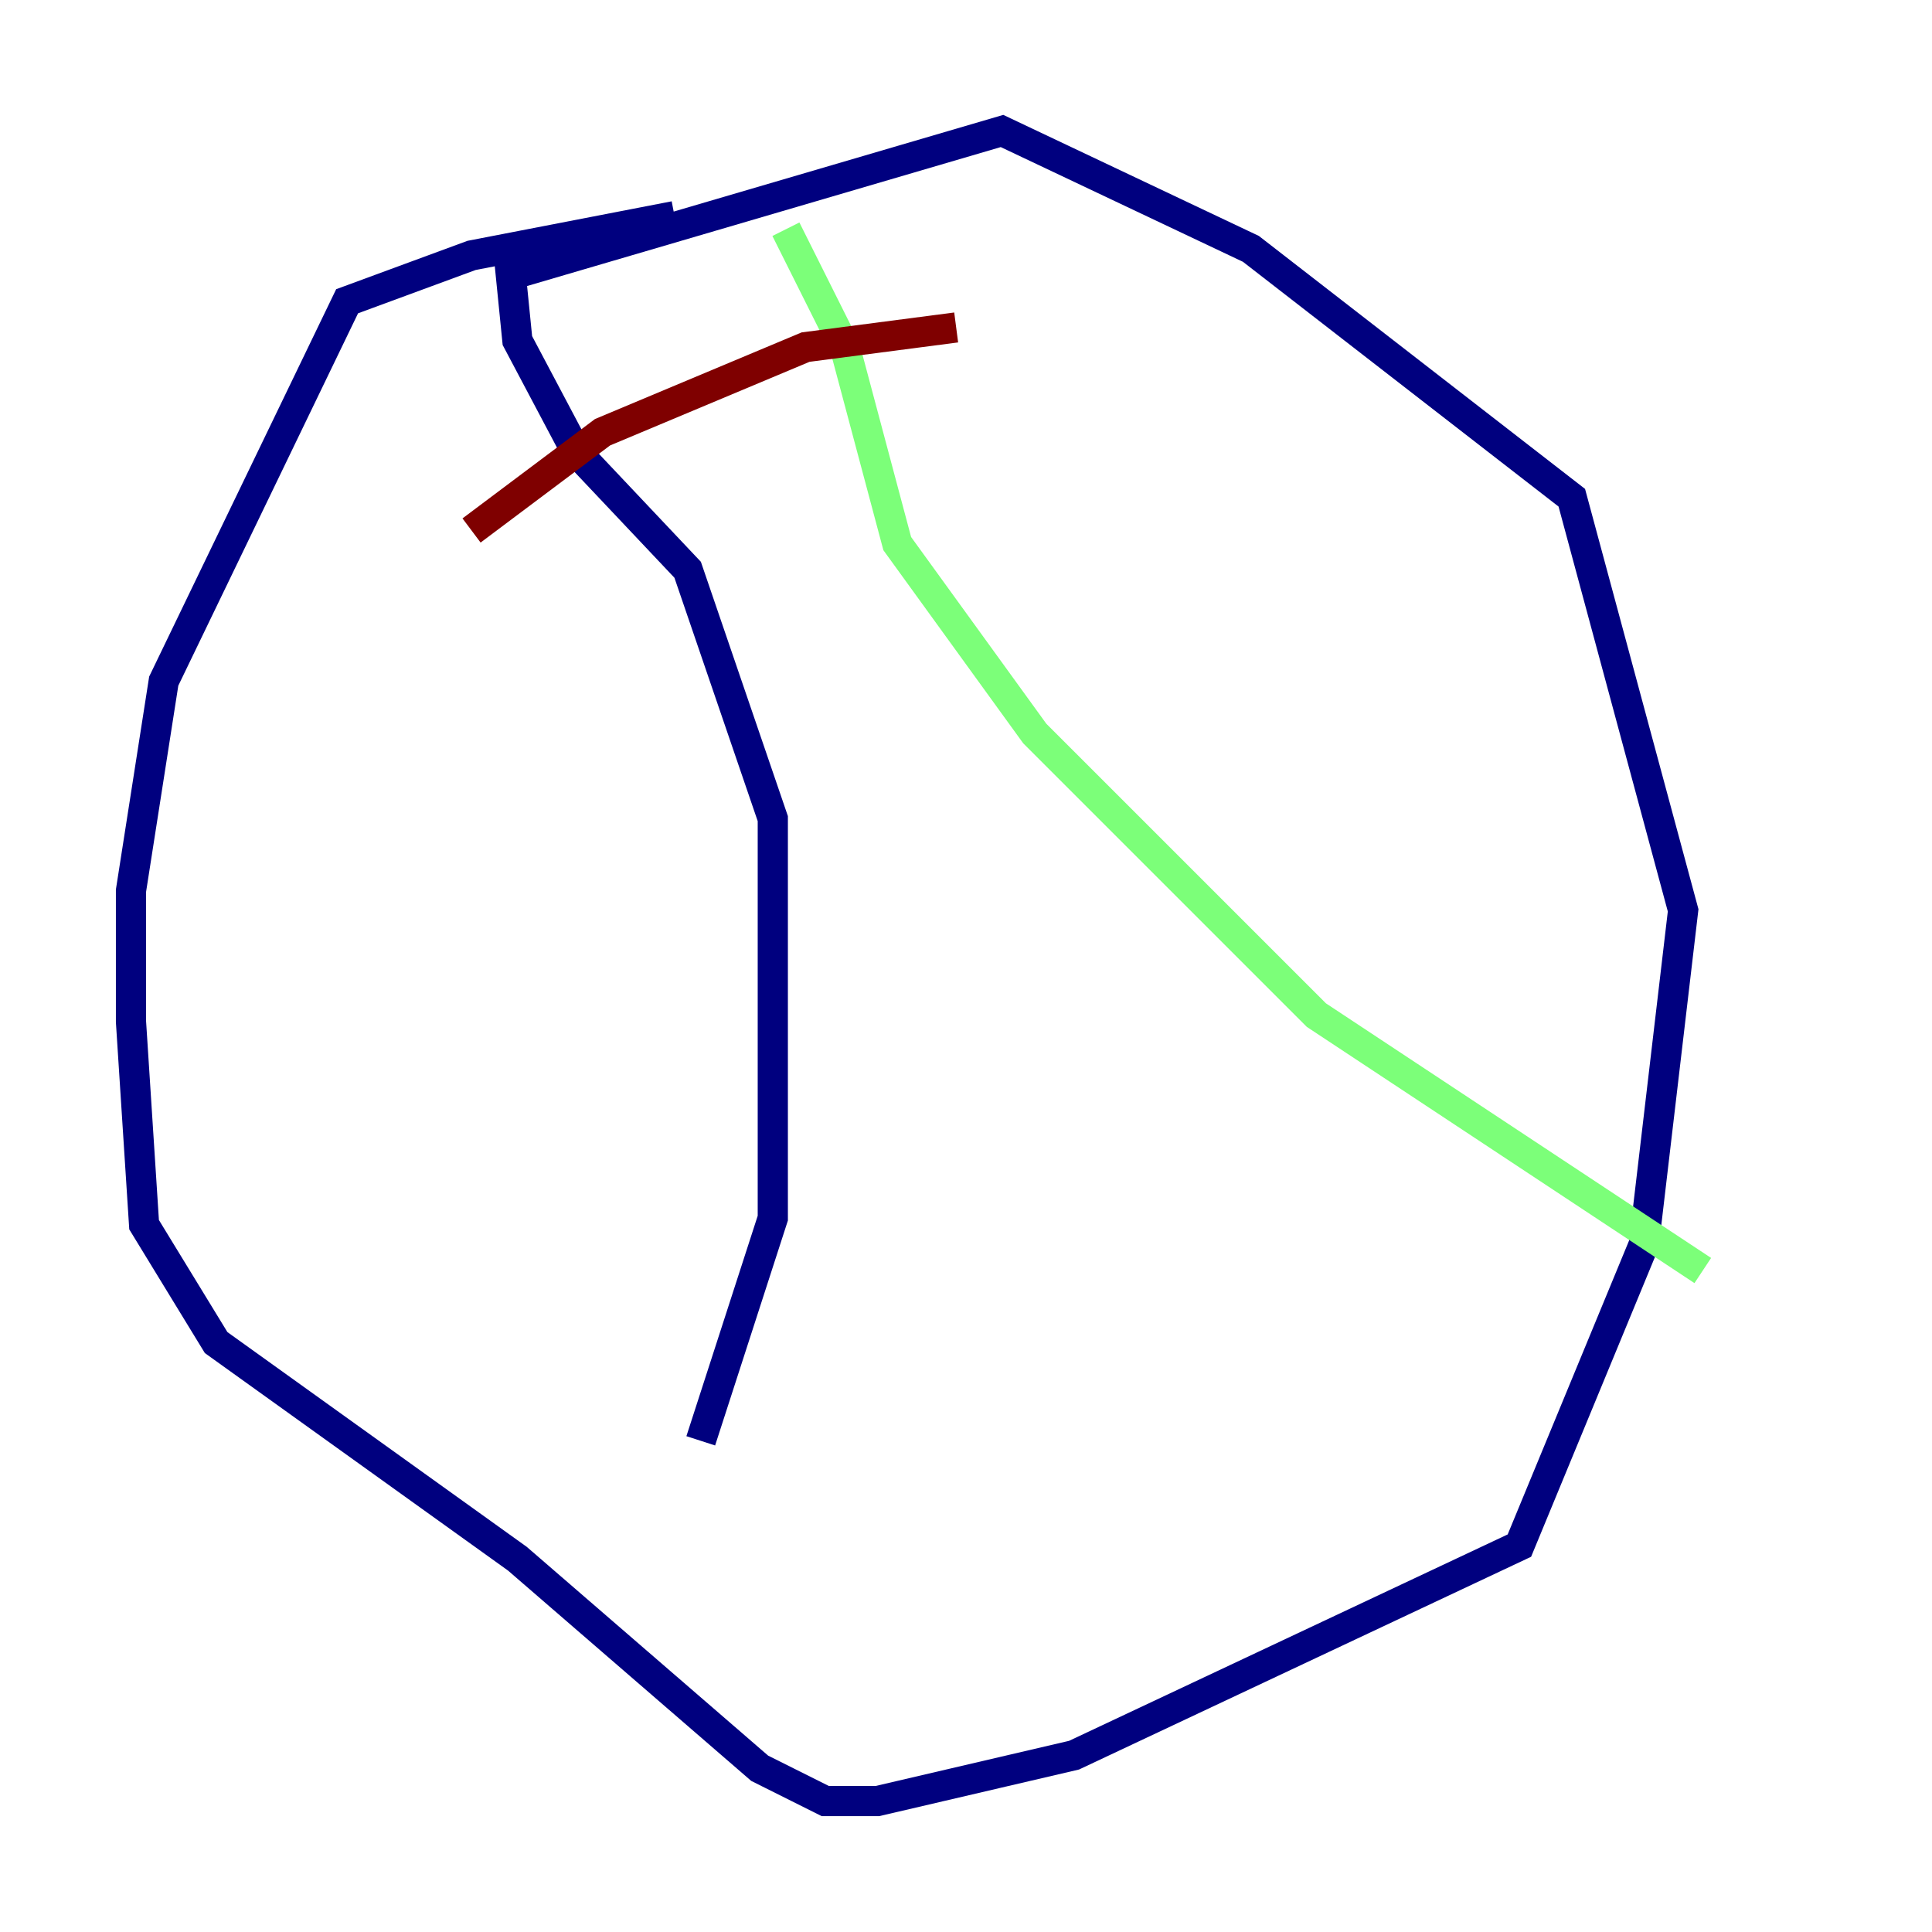 <?xml version="1.0" encoding="utf-8" ?>
<svg baseProfile="tiny" height="128" version="1.2" viewBox="0,0,128,128" width="128" xmlns="http://www.w3.org/2000/svg" xmlns:ev="http://www.w3.org/2001/xml-events" xmlns:xlink="http://www.w3.org/1999/xlink"><defs /><polyline fill="none" points="44.691,14.319 31.241,16.922 22.997,19.959 10.848,45.125 8.678,59.01 8.678,67.688 9.546,81.139 14.319,88.949 34.278,103.268 50.332,117.153 54.671,119.322 58.142,119.322 71.159,116.285 100.664,102.4 108.909,82.441 111.512,60.312 104.136,32.976 82.875,16.488 66.386,8.678 33.844,18.224 34.278,22.563 38.183,29.939 45.559,37.749 51.2,54.237 51.2,80.705 46.427,95.458" stroke="#00007f" stroke-width="2" /><polyline fill="none" points="52.068,15.186 55.973,22.997 59.444,36.014 68.556,48.597 87.214,67.254 112.814,84.176" stroke="#7cff79" stroke-width="2" /><polyline fill="none" points="31.241,35.146 39.919,28.637 53.37,22.997 63.349,21.695" stroke="#7f0000" stroke-width="2" /></svg>